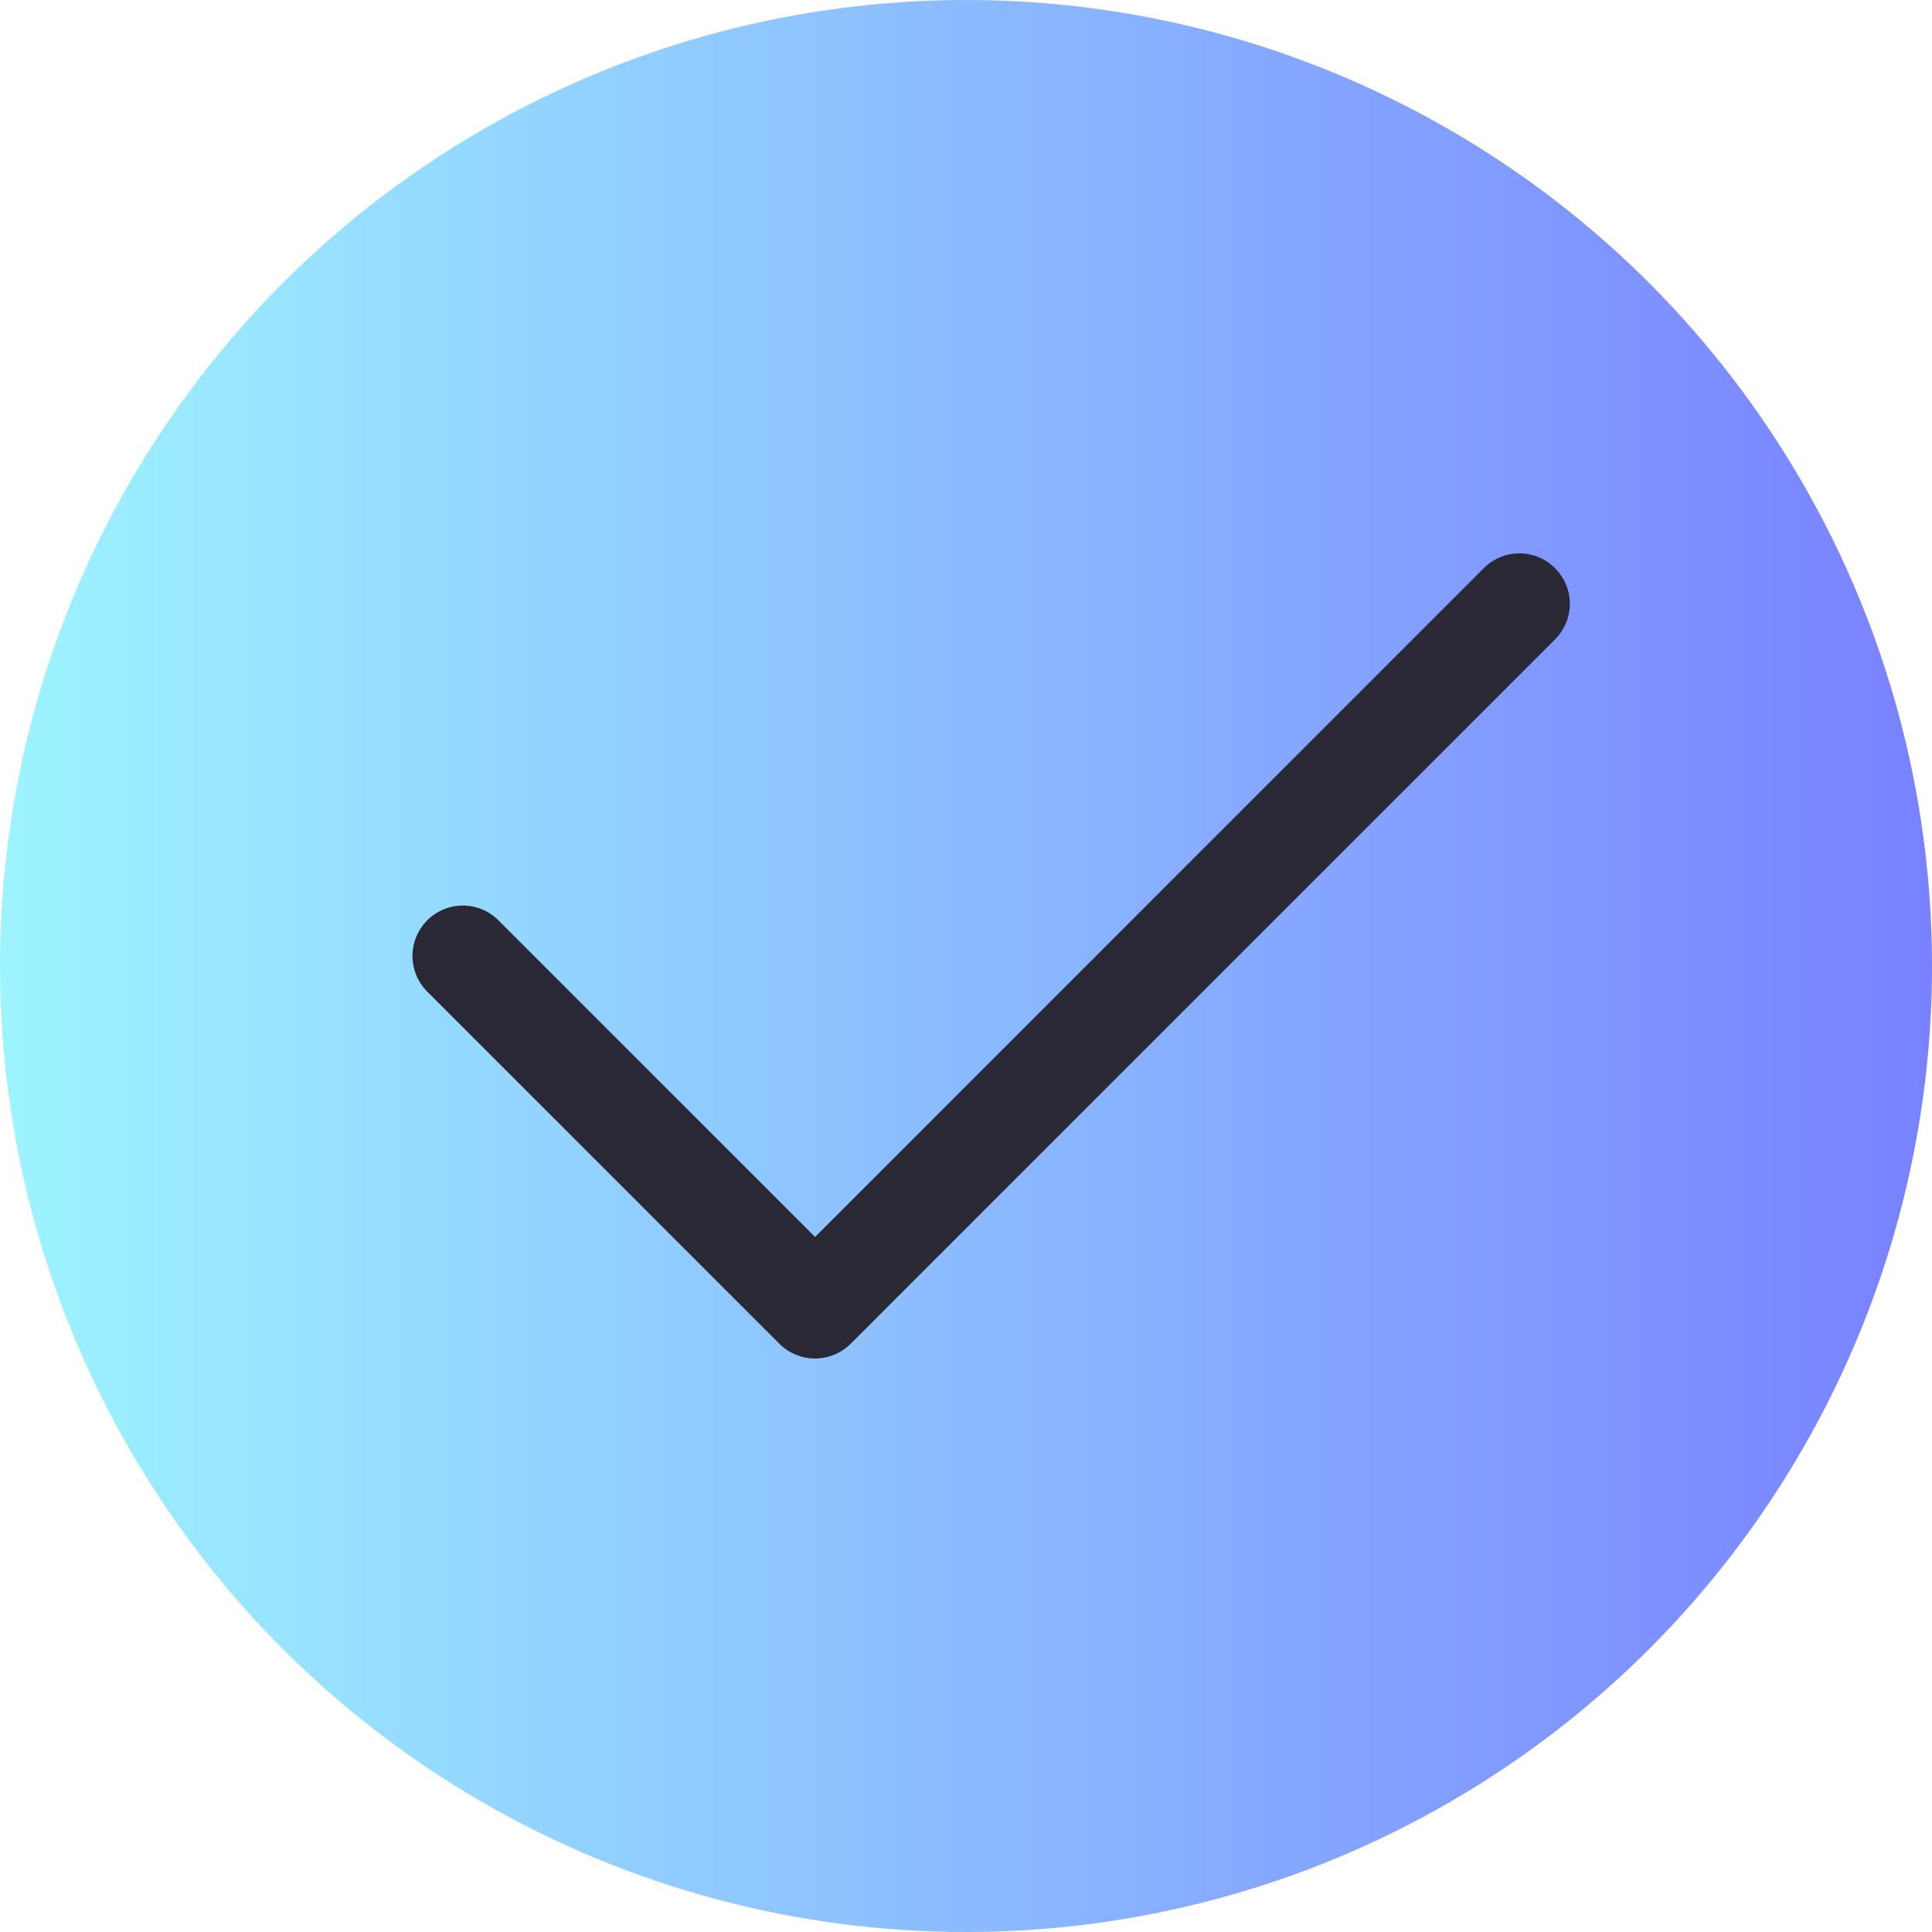<svg width="24" height="24" viewBox="0 0 24 24" fill="none" xmlns="http://www.w3.org/2000/svg">
<circle cx="12" cy="12" r="12" fill="url(#paint0_linear_2301_144950)"/>
<path fill-rule="evenodd" clip-rule="evenodd" d="M19.317 7.058C19.375 7.116 19.422 7.185 19.453 7.261C19.485 7.337 19.501 7.418 19.501 7.5C19.501 7.582 19.485 7.664 19.453 7.74C19.422 7.816 19.375 7.885 19.317 7.943L10.567 16.693C10.509 16.751 10.44 16.797 10.364 16.828C10.288 16.86 10.207 16.876 10.125 16.876C10.043 16.876 9.961 16.86 9.885 16.828C9.809 16.797 9.74 16.751 9.682 16.693L5.307 12.318C5.19 12.2 5.124 12.041 5.124 11.875C5.124 11.709 5.19 11.55 5.307 11.433C5.425 11.315 5.584 11.249 5.75 11.249C5.916 11.249 6.075 11.315 6.192 11.433L10.125 15.366L18.432 7.058C18.49 6.999 18.559 6.953 18.635 6.922C18.711 6.89 18.793 6.874 18.875 6.874C18.957 6.874 19.038 6.89 19.114 6.922C19.19 6.953 19.259 6.999 19.317 7.058Z" fill="#2A2835"/>
<defs>
<linearGradient id="paint0_linear_2301_144950" x1="8.9407e-08" y1="12" x2="24" y2="12" gradientUnits="userSpaceOnUse">
<stop stop-color="#9DF4FF"/>
<stop offset="1" stop-color="#7981FF"/>
</linearGradient>
</defs>
</svg>
